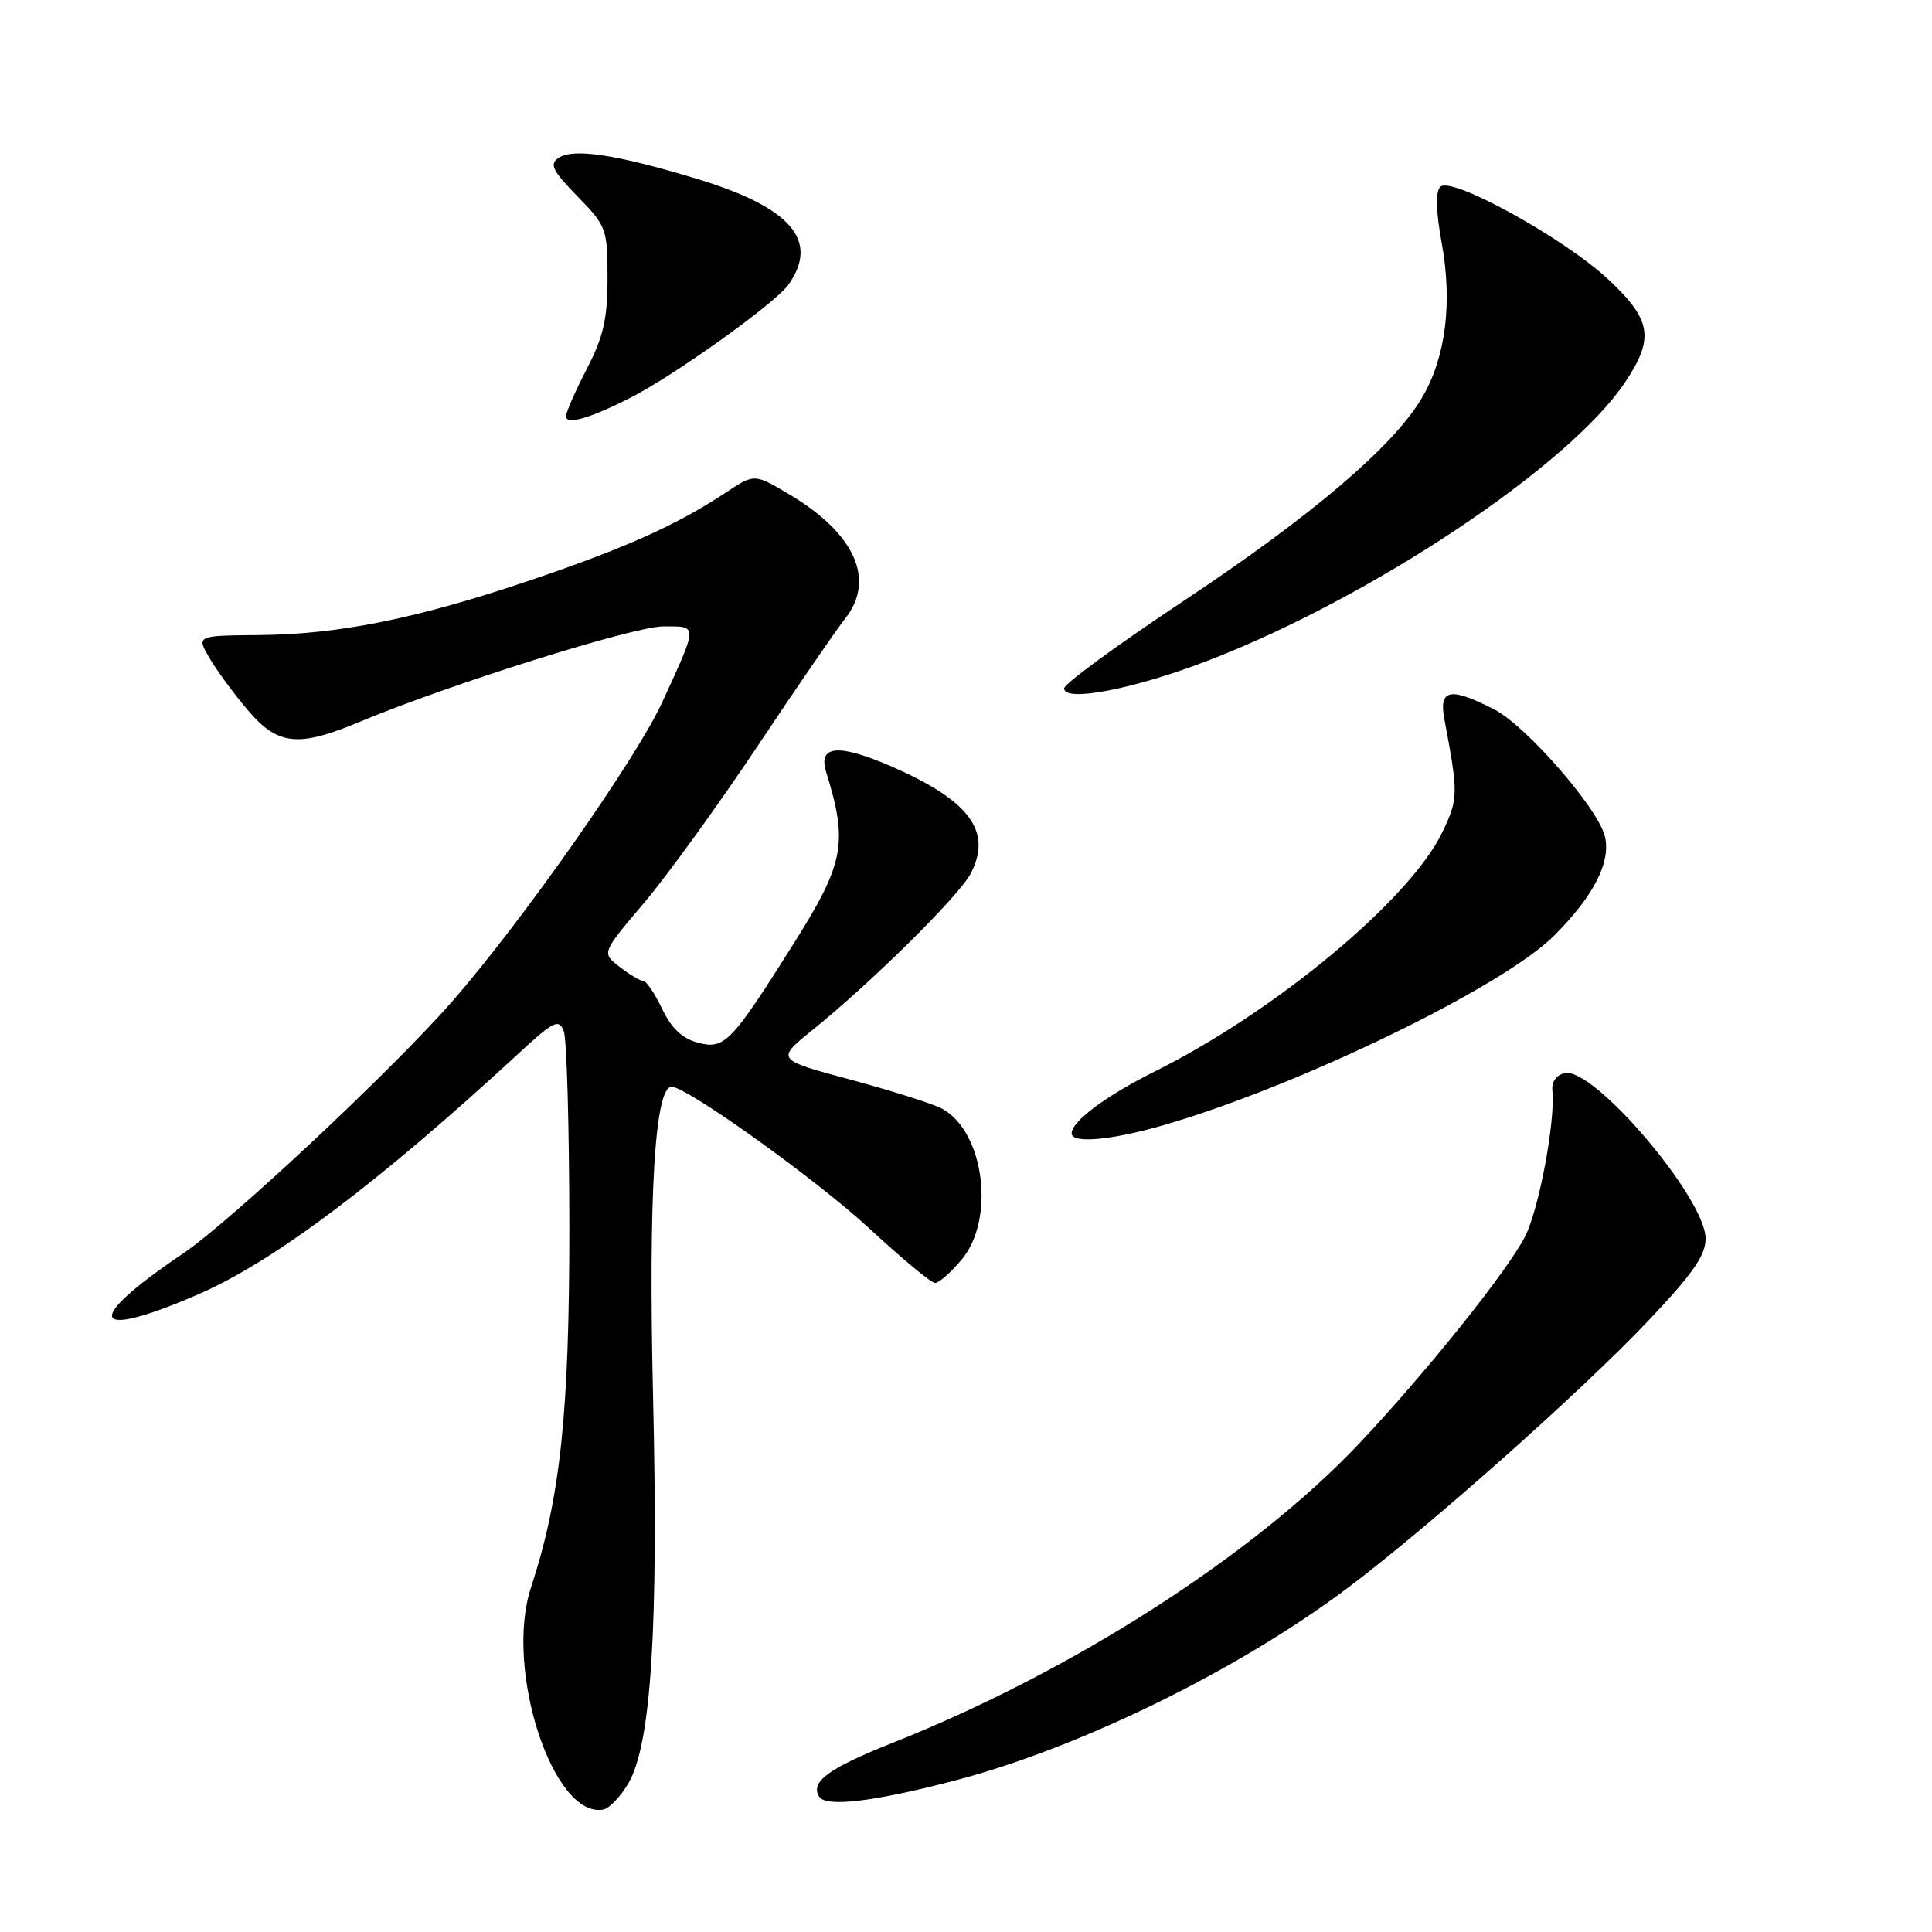 <?xml version="1.0" encoding="UTF-8" standalone="no"?>
<!DOCTYPE svg PUBLIC "-//W3C//DTD SVG 1.1//EN" "http://www.w3.org/Graphics/SVG/1.1/DTD/svg11.dtd" >
<svg xmlns="http://www.w3.org/2000/svg" xmlns:xlink="http://www.w3.org/1999/xlink" version="1.1" viewBox="0 0 256 256">
 <g >
 <path fill="currentColor"
d=" M 83.27 236.28 C 86.28 231.12 87.26 215.73 86.53 184.92 C 85.91 158.36 86.77 144.00 88.99 144.00 C 91.03 144.00 108.32 156.40 115.24 162.82 C 119.50 166.77 123.39 170.00 123.90 170.00 C 124.41 170.00 125.99 168.62 127.41 166.92 C 131.93 161.55 130.42 149.90 124.80 146.89 C 123.60 146.25 118.16 144.53 112.71 143.06 C 102.81 140.40 102.81 140.40 107.65 136.49 C 115.53 130.13 127.08 118.71 128.62 115.76 C 131.52 110.18 128.52 106.11 118.19 101.59 C 111.15 98.52 108.37 98.73 109.46 102.26 C 112.40 111.79 111.90 114.36 105.01 125.28 C 96.88 138.18 95.99 139.09 92.48 138.16 C 90.41 137.62 88.96 136.25 87.74 133.69 C 86.78 131.66 85.65 129.99 85.24 129.98 C 84.83 129.97 83.42 129.13 82.11 128.12 C 79.71 126.28 79.71 126.28 85.29 119.70 C 88.36 116.09 95.16 106.69 100.41 98.82 C 105.66 90.94 110.86 83.38 111.96 82.00 C 116.10 76.81 113.26 70.58 104.36 65.37 C 99.94 62.77 99.94 62.77 96.17 65.27 C 89.71 69.54 82.93 72.59 70.50 76.81 C 55.36 81.95 44.95 84.06 34.35 84.15 C 26.02 84.22 26.02 84.22 27.76 87.20 C 28.72 88.84 31.00 91.94 32.83 94.09 C 36.84 98.80 39.51 99.07 47.78 95.60 C 59.51 90.69 83.97 83.00 87.89 83.00 C 92.52 83.00 92.53 82.61 87.77 93.00 C 84.34 100.51 69.13 122.17 59.86 132.76 C 51.88 141.87 30.45 161.93 24.21 166.13 C 10.93 175.07 11.92 177.72 26.24 171.52 C 36.25 167.18 50.14 156.74 68.68 139.62 C 73.37 135.29 74.05 134.95 74.70 136.62 C 75.10 137.65 75.43 149.30 75.44 162.50 C 75.45 187.21 74.26 198.47 70.35 210.38 C 66.81 221.18 73.30 241.04 79.95 239.77 C 80.74 239.62 82.24 238.05 83.27 236.28 Z  M 126.52 235.93 C 143.13 231.58 164.15 221.27 178.64 210.36 C 189.32 202.32 209.38 184.51 218.25 175.17 C 224.26 168.85 226.00 166.37 226.00 164.12 C 226.00 158.80 211.21 141.40 207.36 142.19 C 206.21 142.43 205.58 143.33 205.70 144.54 C 206.10 148.60 203.92 160.23 202.08 163.84 C 199.74 168.42 188.96 181.88 180.14 191.23 C 166.18 206.03 142.17 221.44 118.29 230.93 C 109.77 234.32 107.33 236.10 108.54 238.07 C 109.43 239.50 115.79 238.74 126.52 235.93 Z  M 154.00 149.14 C 171.85 144.02 199.08 130.82 205.94 123.97 C 211.21 118.69 213.51 114.16 212.64 110.77 C 211.68 107.01 202.17 96.13 197.99 94.00 C 192.15 91.01 190.64 91.30 191.38 95.25 C 193.26 105.26 193.25 105.85 191.08 110.34 C 186.76 119.25 168.99 134.02 153.00 141.98 C 146.56 145.19 142.00 148.58 142.00 150.17 C 142.00 151.55 147.14 151.11 154.00 149.14 Z  M 160.13 87.51 C 181.74 79.17 207.79 61.81 215.25 50.77 C 219.25 44.85 218.87 42.42 213.14 37.05 C 207.29 31.58 192.30 23.30 190.85 24.75 C 190.20 25.40 190.26 27.94 191.02 32.12 C 192.48 40.12 191.58 47.29 188.46 52.64 C 184.69 59.10 173.92 68.28 156.75 79.68 C 148.09 85.43 141.00 90.62 141.00 91.21 C 141.00 93.10 150.30 91.30 160.13 87.51 Z  M 83.47 52.74 C 89.32 49.78 102.77 40.16 104.50 37.69 C 108.60 31.84 104.78 27.46 92.29 23.68 C 81.60 20.45 75.99 19.61 74.01 20.92 C 72.77 21.75 73.19 22.61 76.51 26.01 C 80.37 29.96 80.50 30.33 80.50 36.85 C 80.50 42.25 79.95 44.65 77.75 48.89 C 76.24 51.80 75.00 54.62 75.00 55.16 C 75.00 56.34 78.09 55.46 83.47 52.74 Z "/>
</g>
</svg>